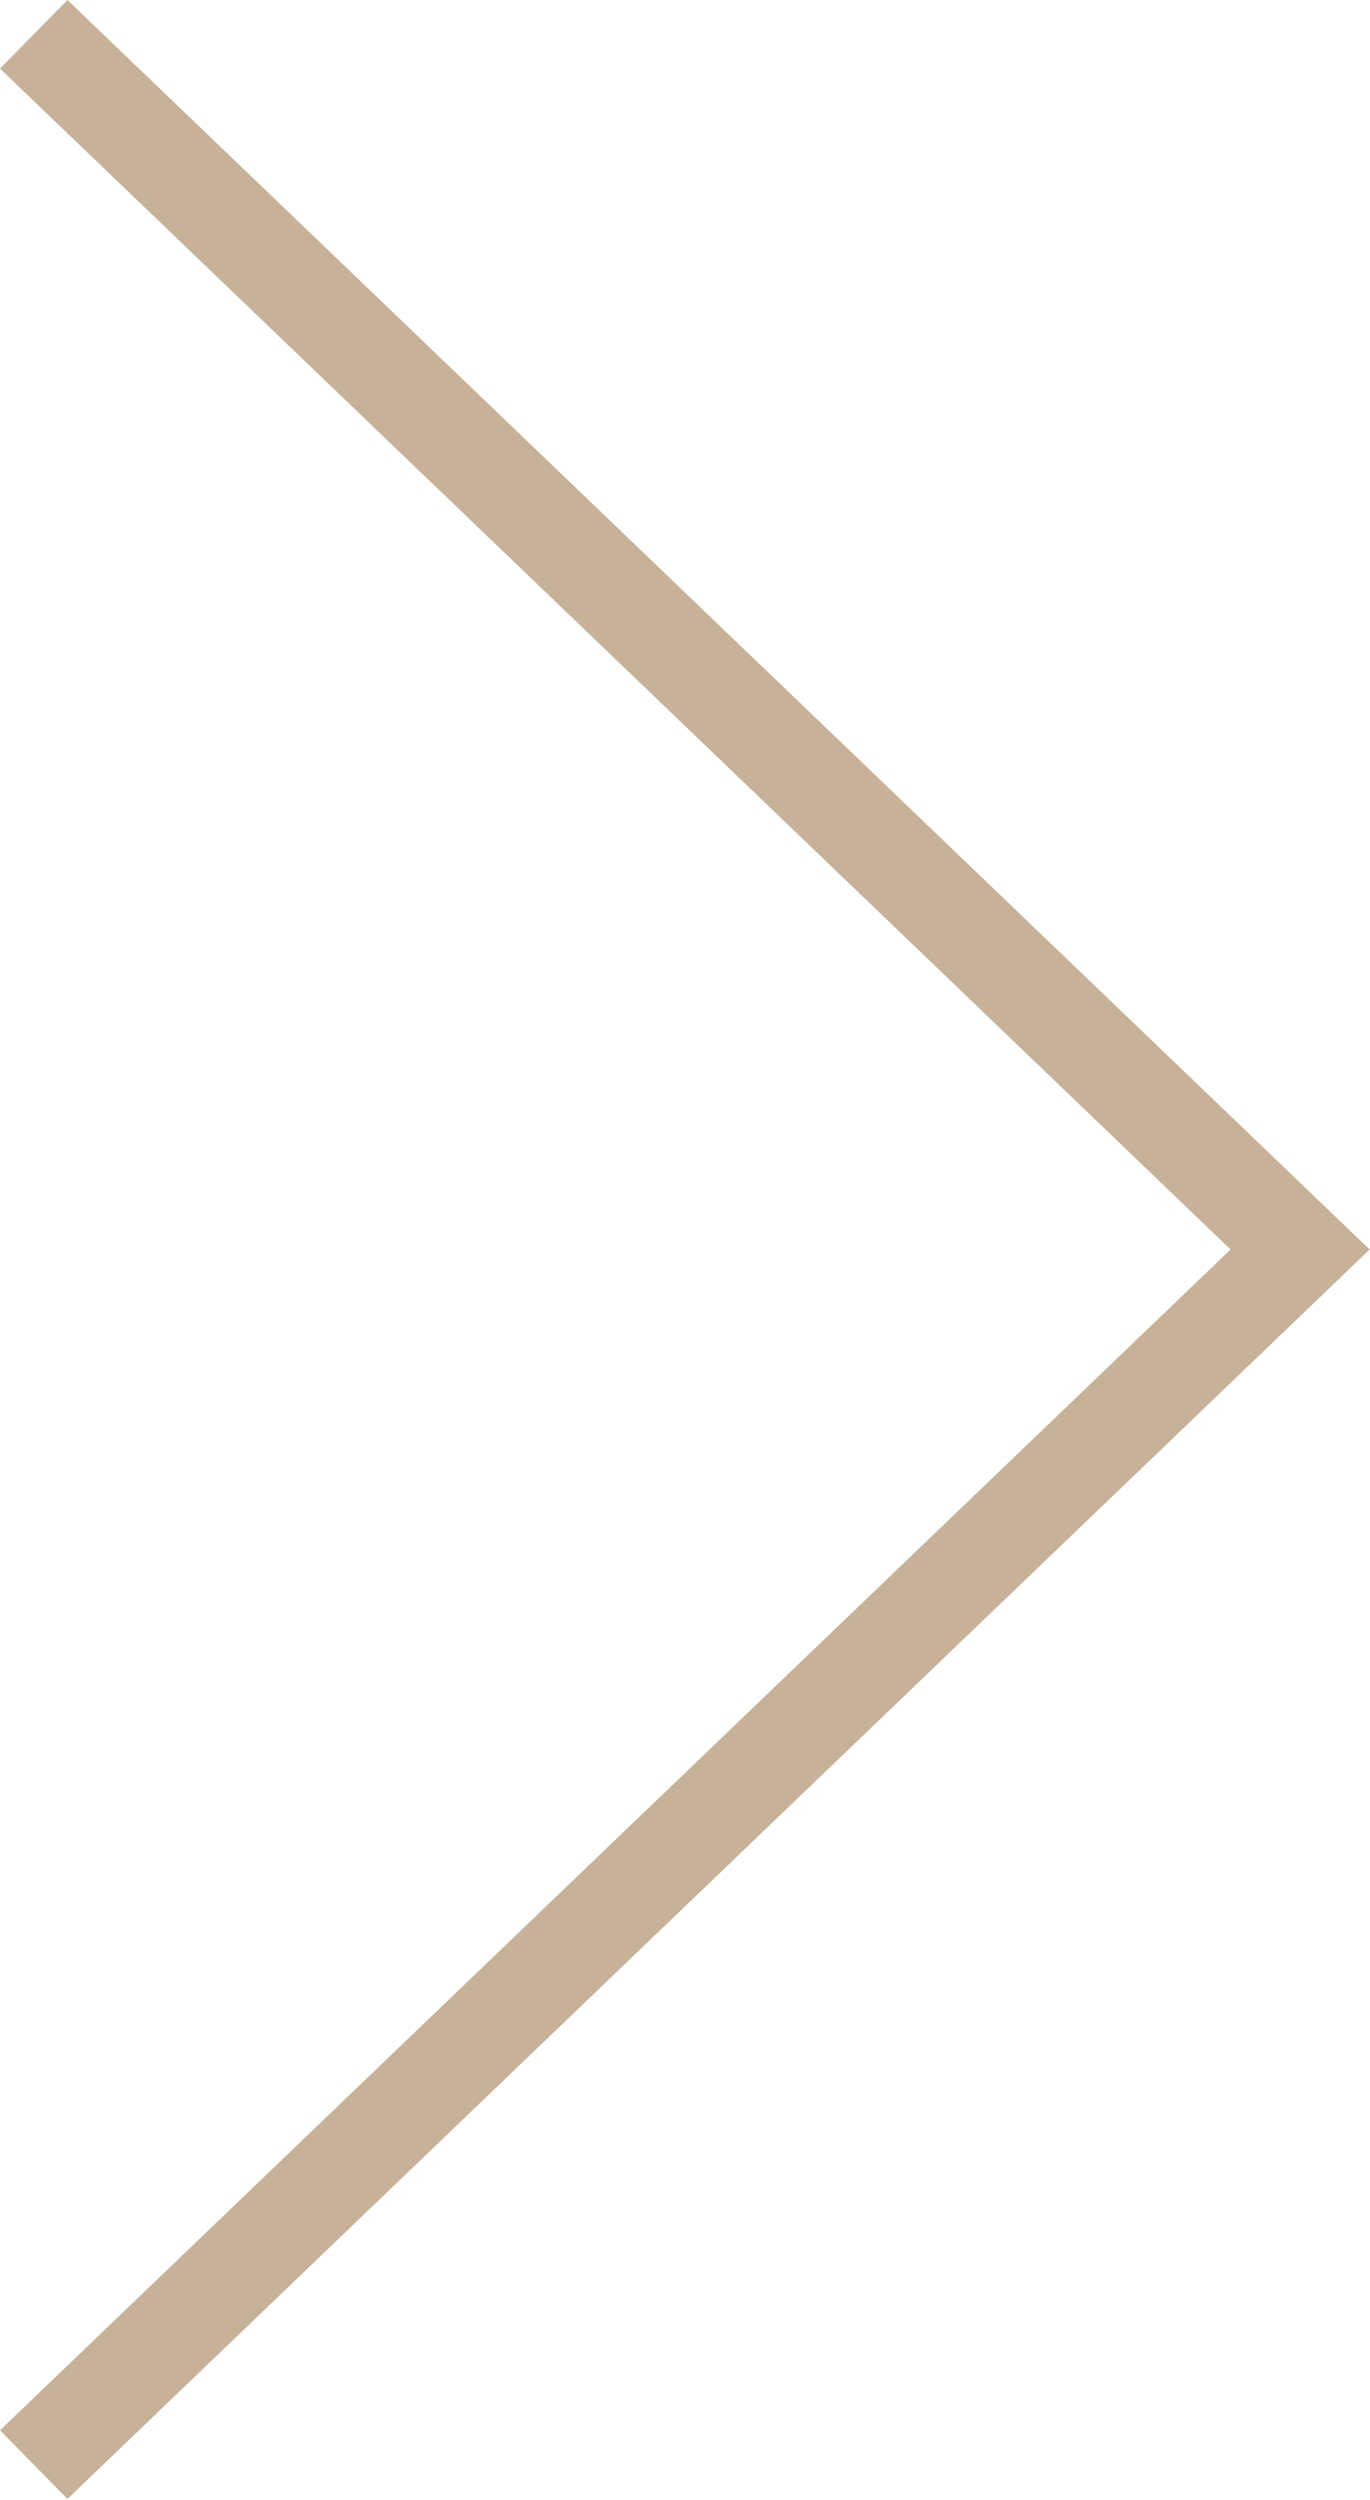 <svg width="40" height="73" viewBox="0 0 40 73" fill="none" xmlns="http://www.w3.org/2000/svg">
<path fill-rule="evenodd" clip-rule="evenodd" d="M1.969 3.05176e-05L39.99 36.481L1.969 72.961L0 70.957L35.929 36.481L0 2.003L1.969 3.05176e-05Z" fill="#C7B299"/>
</svg>
